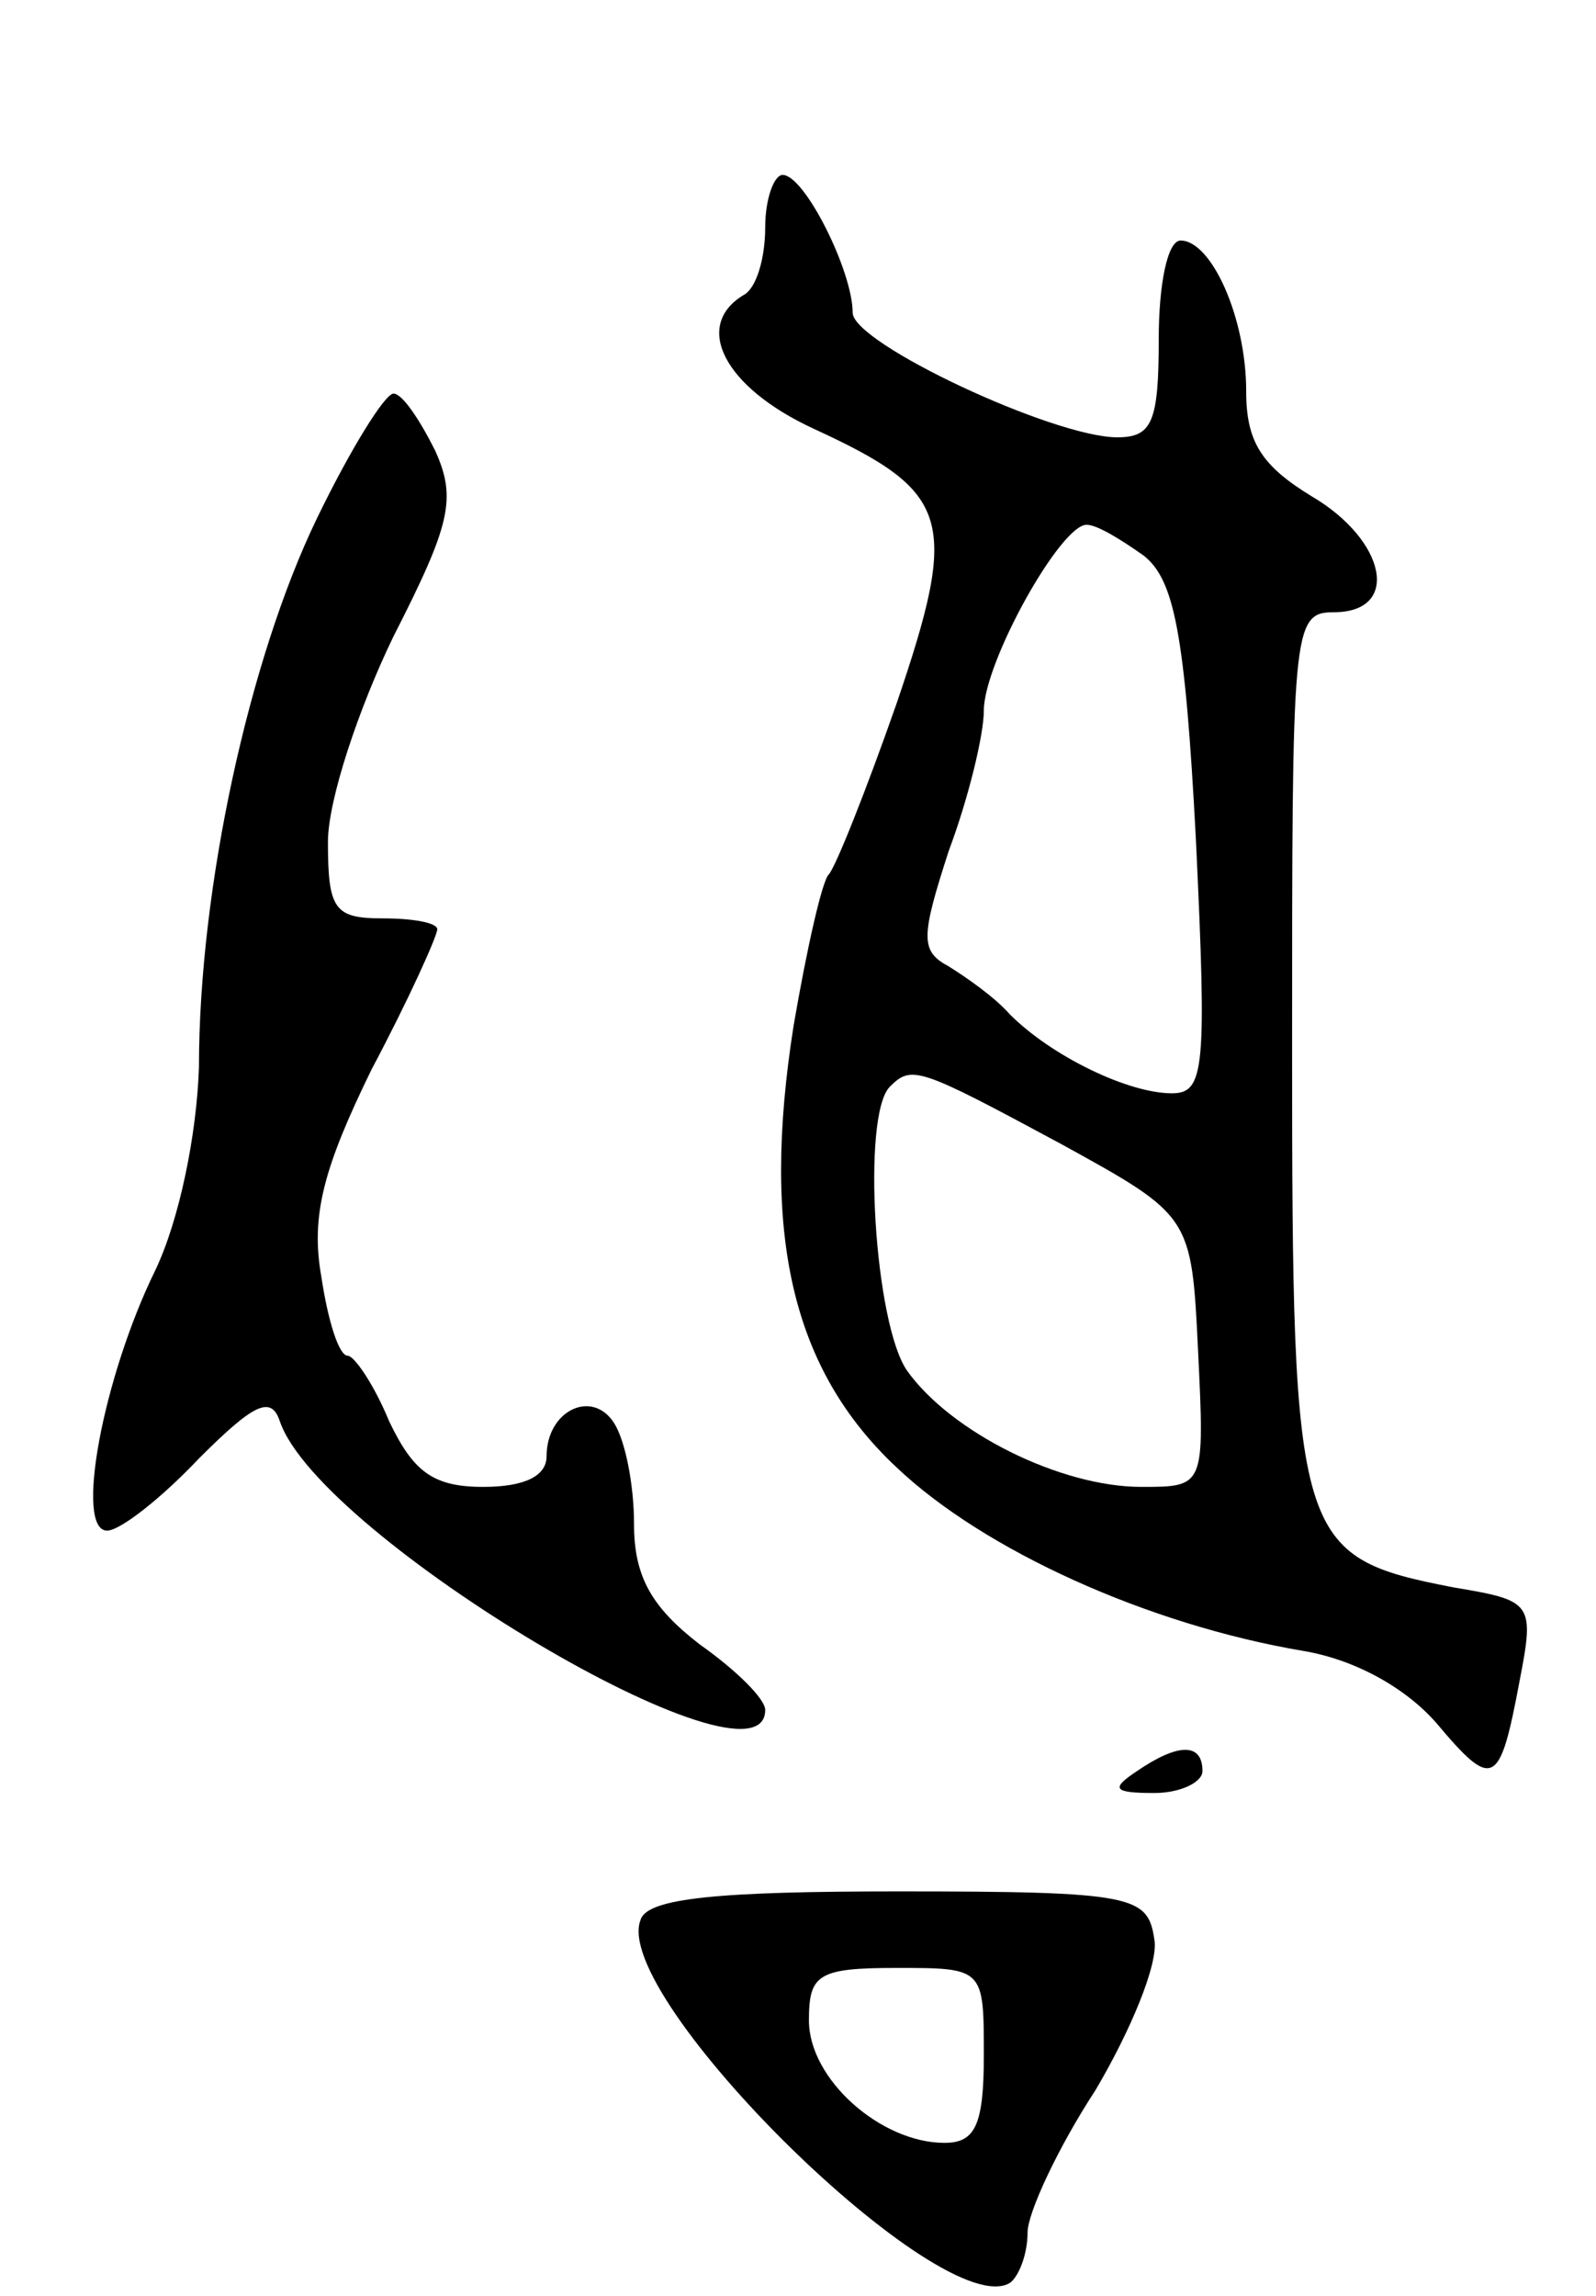 <svg version="1.0" xmlns="http://www.w3.org/2000/svg"
 width="73pt" height="105pt" viewBox="0 0 73 105"
 preserveAspectRatio="xMidYMid meet">
<g transform="translate(0,105) scale(0.1,-0.1)"
fill="#000000" stroke="none">
<path d="M350 946 c0 -14 -4 -28 -10 -31 -23 -14 -9 -42 32 -61 63 -29 67 -41
38 -126 -14 -40 -28 -75 -31 -78 -3 -3 -10 -34 -16 -69 -15 -95 -1 -157 47
-202 40 -38 115 -72 186 -84 24 -4 47 -17 61 -33 26 -31 29 -29 38 19 7 36 6
37 -30 43 -72 14 -74 20 -74 246 0 192 0 200 19 200 31 0 24 33 -10 53 -23 14
-30 25 -30 48 0 34 -16 69 -30 69 -6 0 -10 -20 -10 -45 0 -38 -3 -45 -19 -45
-29 0 -121 43 -121 57 0 19 -22 63 -32 63 -4 0 -8 -11 -8 -24z m173 -150 c14
-11 19 -35 24 -130 5 -105 4 -116 -11 -116 -20 0 -55 17 -74 36 -7 8 -20 17
-28 22 -13 7 -13 13 0 53 9 24 16 53 16 64 0 22 35 85 47 85 5 0 16 -7 26 -14z
m-38 -269 c60 -33 60 -33 63 -95 3 -62 3 -62 -26 -62 -37 0 -87 25 -107 53
-15 21 -21 117 -8 130 10 10 13 9 78 -26z"/>
<path d="M145 813 c-31 -64 -54 -169 -54 -251 -1 -31 -9 -70 -20 -93 -24 -49
-37 -119 -22 -119 6 0 25 15 42 33 25 25 33 29 37 17 18 -53 222 -174 222
-132 0 5 -13 18 -30 30 -22 17 -30 31 -30 55 0 18 -4 38 -9 46 -10 16 -31 6
-31 -15 0 -9 -10 -14 -29 -14 -23 0 -32 7 -43 30 -7 17 -16 30 -19 30 -4 0 -9
16 -12 36 -5 28 1 50 23 95 17 32 30 61 30 64 0 3 -11 5 -25 5 -22 0 -25 4
-25 35 0 19 14 61 30 94 26 51 29 63 19 85 -7 14 -15 26 -19 26 -4 0 -20 -26
-35 -57z"/>
<path d="M520 240 c-12 -8 -11 -10 8 -10 12 0 22 5 22 10 0 13 -11 13 -30 0z"/>
<path d="M293 172 c-14 -35 138 -185 169 -166 4 3 8 13 8 23 0 9 14 39 31 65
16 27 29 58 27 69 -3 20 -9 22 -117 22 -82 0 -115 -3 -118 -13z m157 -62 c0
-32 -4 -40 -18 -40 -29 0 -62 29 -62 56 0 21 4 24 40 24 40 0 40 0 40 -40z"/>
</g>
</svg>
